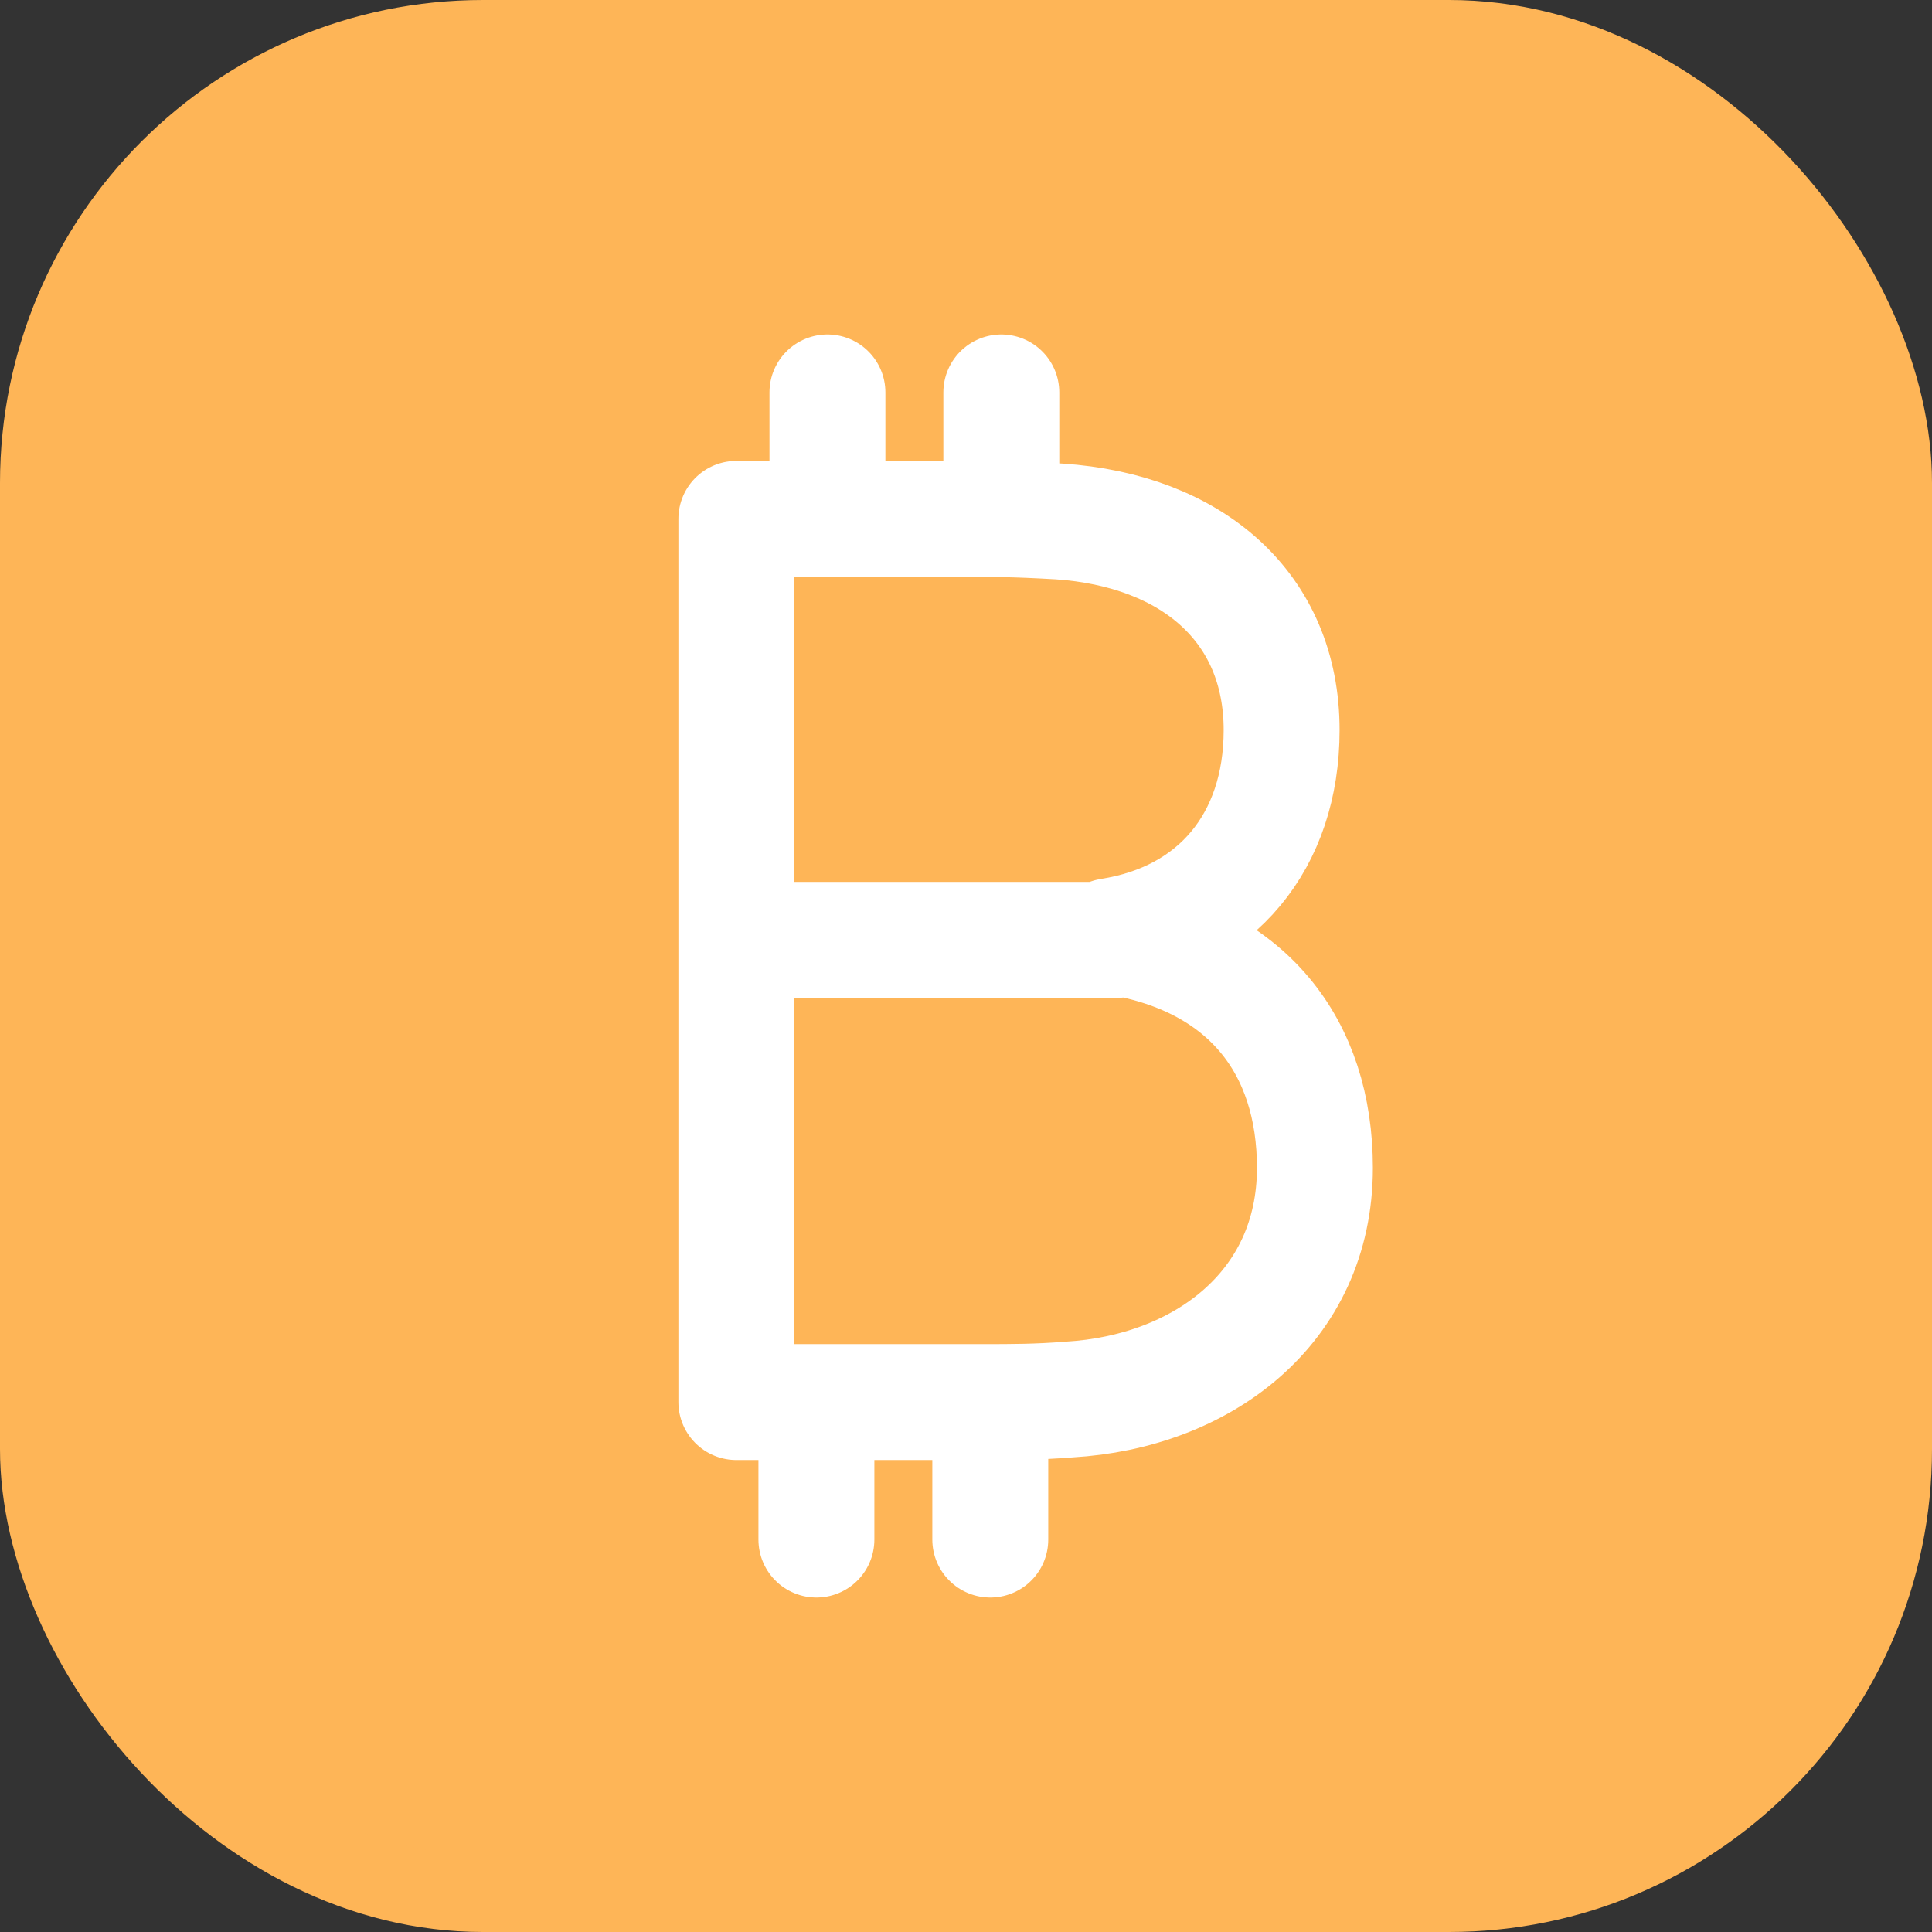 <svg width="100" height="100" xmlns="http://www.w3.org/2000/svg"><rect width="100%" height="100%" fill="#333333" stroke="none"/><g fill="none" fill-rule="evenodd" stroke-linecap="round" stroke-linejoin="round"><rect stroke="#FEB557" stroke-width="4" fill="#FEB557" x="2" y="2" width="96" height="96" rx="23"/><path d="M54.81 26.99c-2.32-.133-3.38-.133-5.168-.133H38.114v45.714h12.72c1.59 0 2.85 0 4.506-.132 6.824-.398 12.72-4.704 12.72-11.992 0-6.228-3.445-10.931-10.6-11.992 5.499-.86 8.877-4.902 8.877-10.666 0-6.36-4.637-10.336-11.527-10.8zM57.828 48.648H38.55M42.828 20.312v6.233M51.828 20.312v6.233M42.257 73.455v6.233M51.257 73.455v6.233" stroke="#FFF" stroke-width="6"/></g></svg>